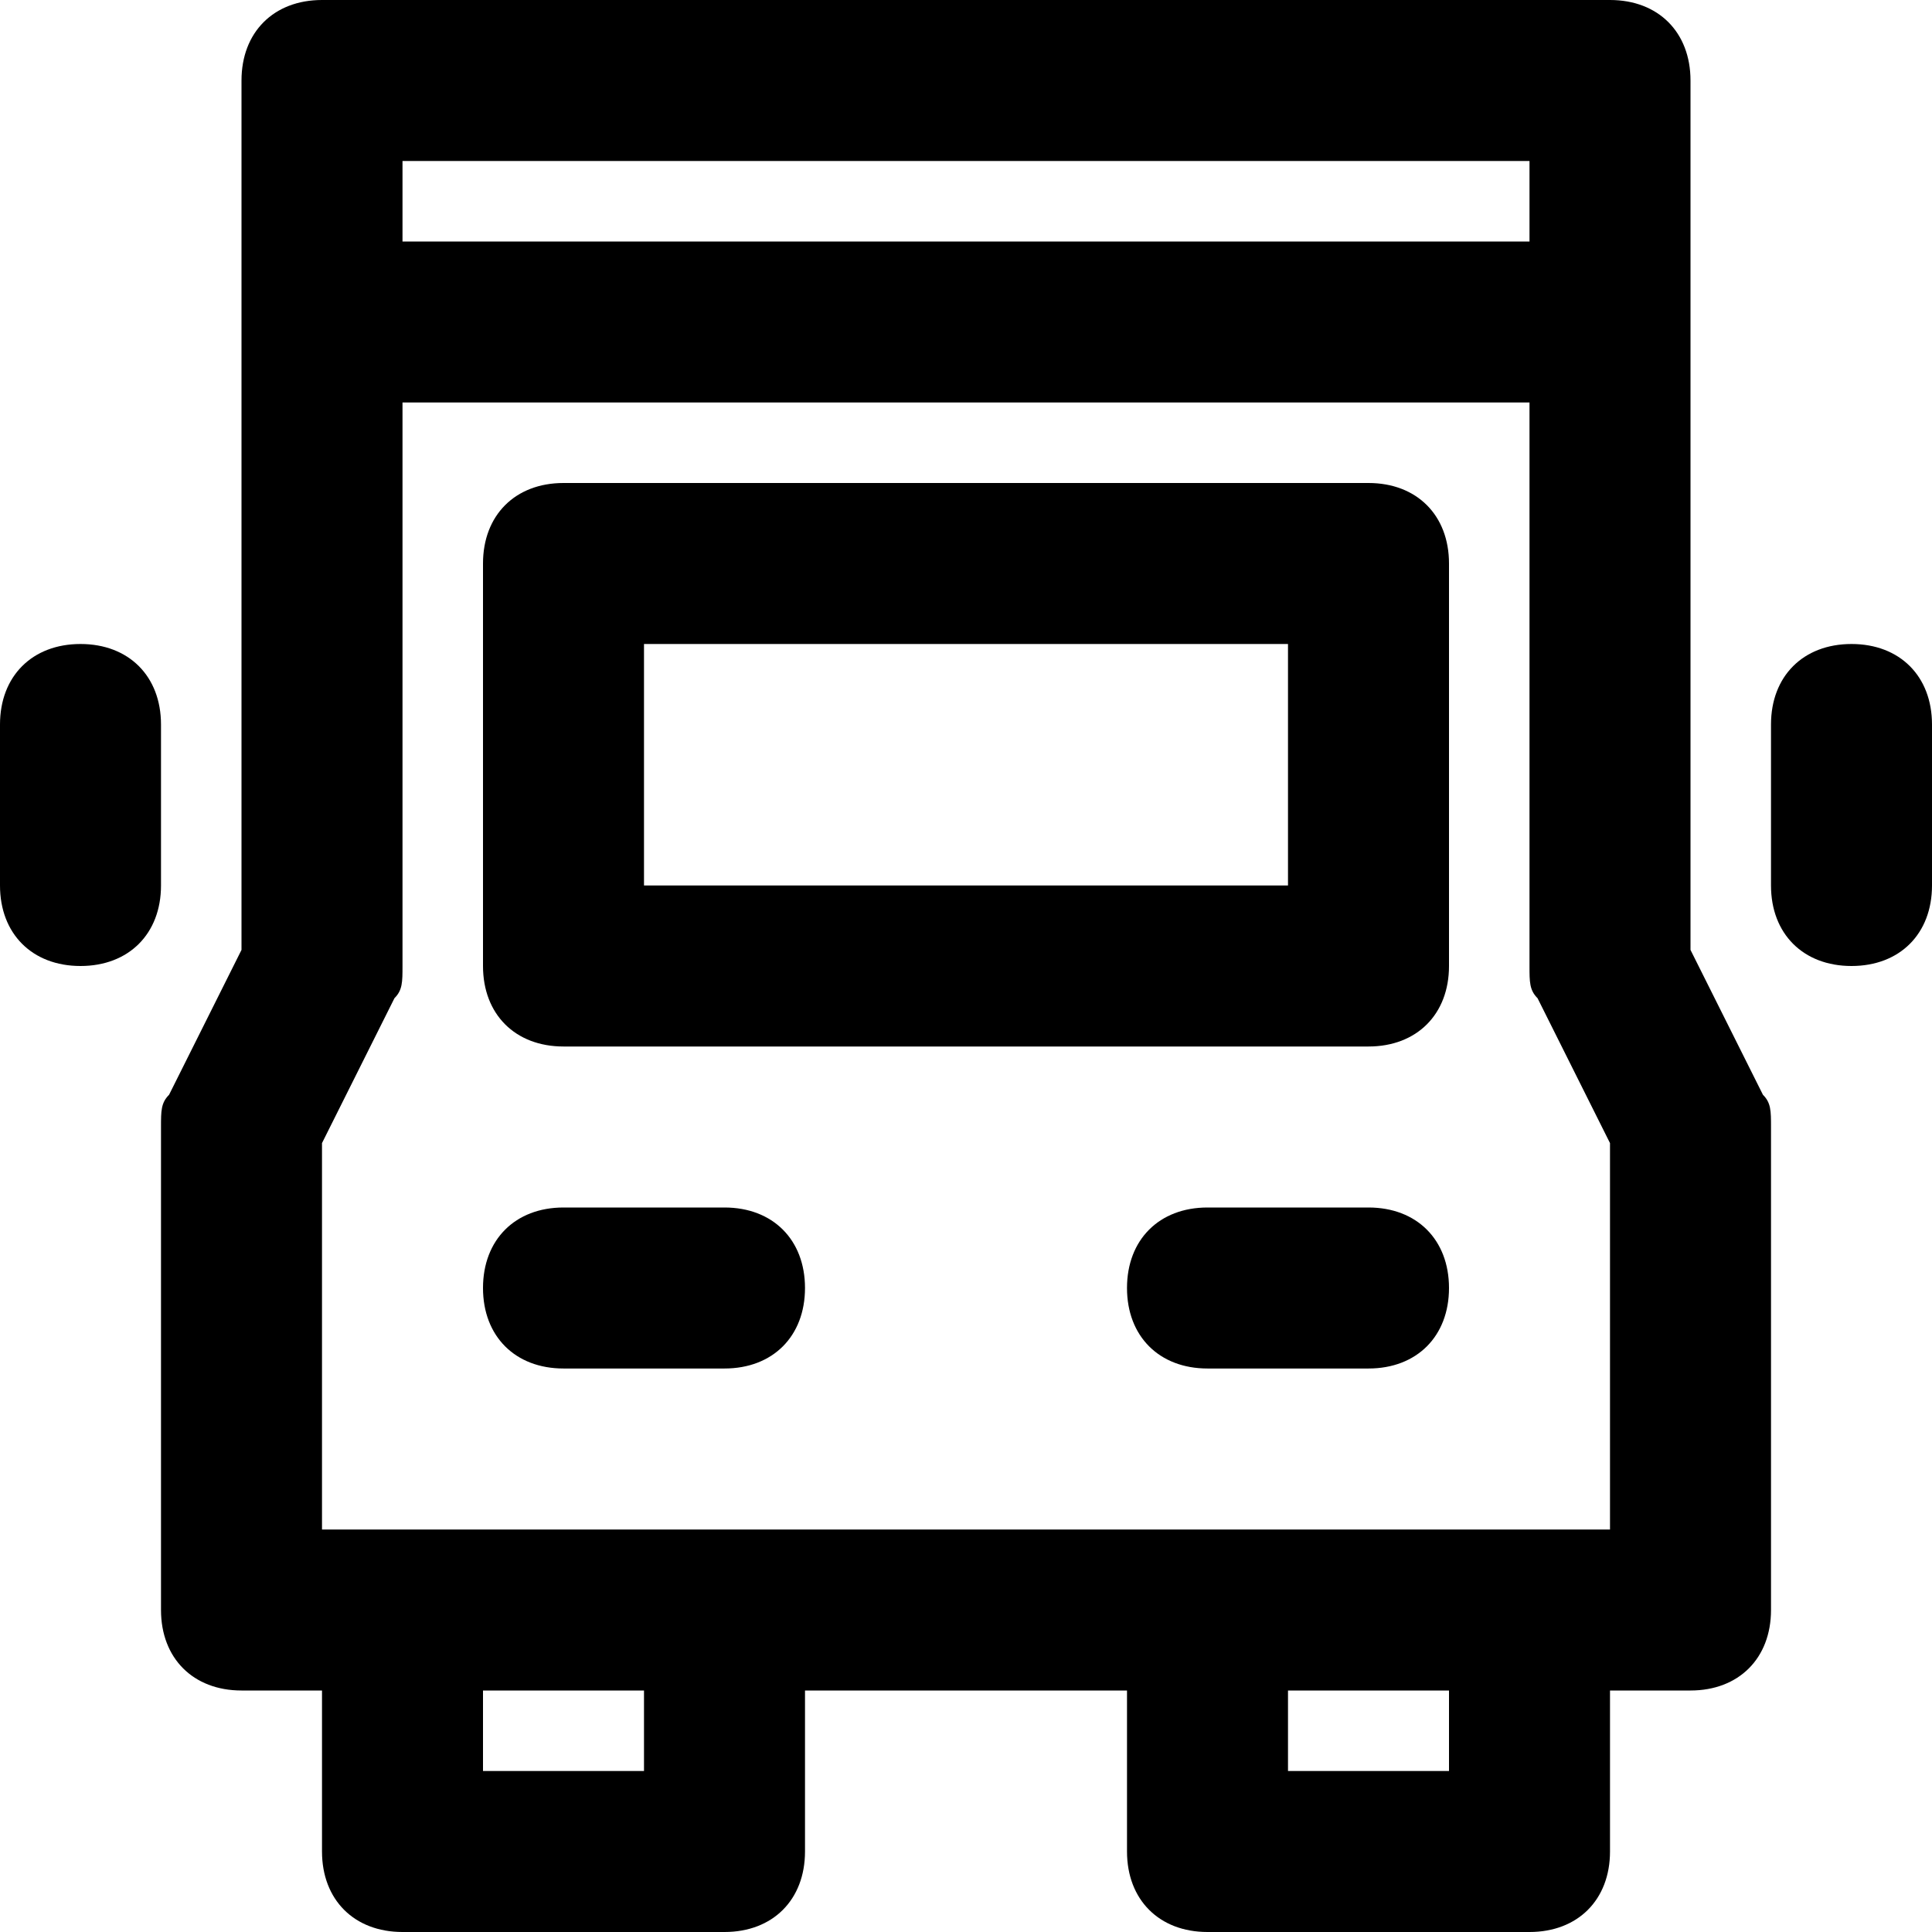 <?xml version="1.0" encoding="utf-8"?>
<!-- Generator: Adobe Illustrator 19.1.0, SVG Export Plug-In . SVG Version: 6.00 Build 0)  -->
<!DOCTYPE svg PUBLIC "-//W3C//DTD SVG 1.1//EN" "http://www.w3.org/Graphics/SVG/1.1/DTD/svg11.dtd">
<svg version="1.1" id="Layer_1" xmlns="http://www.w3.org/2000/svg" xmlns:xlink="http://www.w3.org/1999/xlink" x="0px" y="0px"
	 width="24px" height="24px" viewBox="0 0 24 24" enable-background="new 0 0 24 24" xml:space="preserve">
<path d="M9,15H7c-0.6,0-1,0.4-1,1s0.4,1,1,1h2c0.6,0,1-0.4,1-1S9.6,15,9,15z"/>
<path d="M17,15h-2c-0.6,0-1,0.4-1,1s0.4,1,1,1h2c0.6,0,1-0.4,1-1S17.6,15,17,15z"/>
<path d="M21,11.8V4V1c0-0.6-0.4-1-1-1H4C3.4,0,3,0.4,3,1v3v7.8l-0.9,1.8C2,13.7,2,13.8,2,14v6c0,0.6,0.4,1,1,1h1v2c0,0.6,0.4,1,1,1
	h4c0.6,0,1-0.4,1-1v-2h4v2c0,0.6,0.4,1,1,1h4c0.6,0,1-0.4,1-1v-2h1c0.6,0,1-0.4,1-1v-6c0-0.2,0-0.3-0.1-0.4L21,11.8z M19,2v1H5V2H19
	z M8,22H6v-1h2V22z M18,22h-2v-1h2V22z M20,19H4v-4.8l0.9-1.8C5,12.3,5,12.2,5,12V5h14v7c0,0.2,0,0.3,0.1,0.4l0.9,1.8V19z"/>
<path d="M2,9c0-0.6-0.4-1-1-1S0,8.4,0,9v2c0,0.6,0.4,1,1,1s1-0.4,1-1V9z"/>
<path d="M23,8c-0.6,0-1,0.4-1,1v2c0,0.6,0.4,1,1,1s1-0.4,1-1V9C24,8.4,23.6,8,23,8z"/>
<path d="M17,6H7C6.4,6,6,6.4,6,7v5c0,0.6,0.4,1,1,1h10c0.6,0,1-0.4,1-1V7C18,6.4,17.6,6,17,6z M16,11H8V8h8V11z"/>
</svg>
